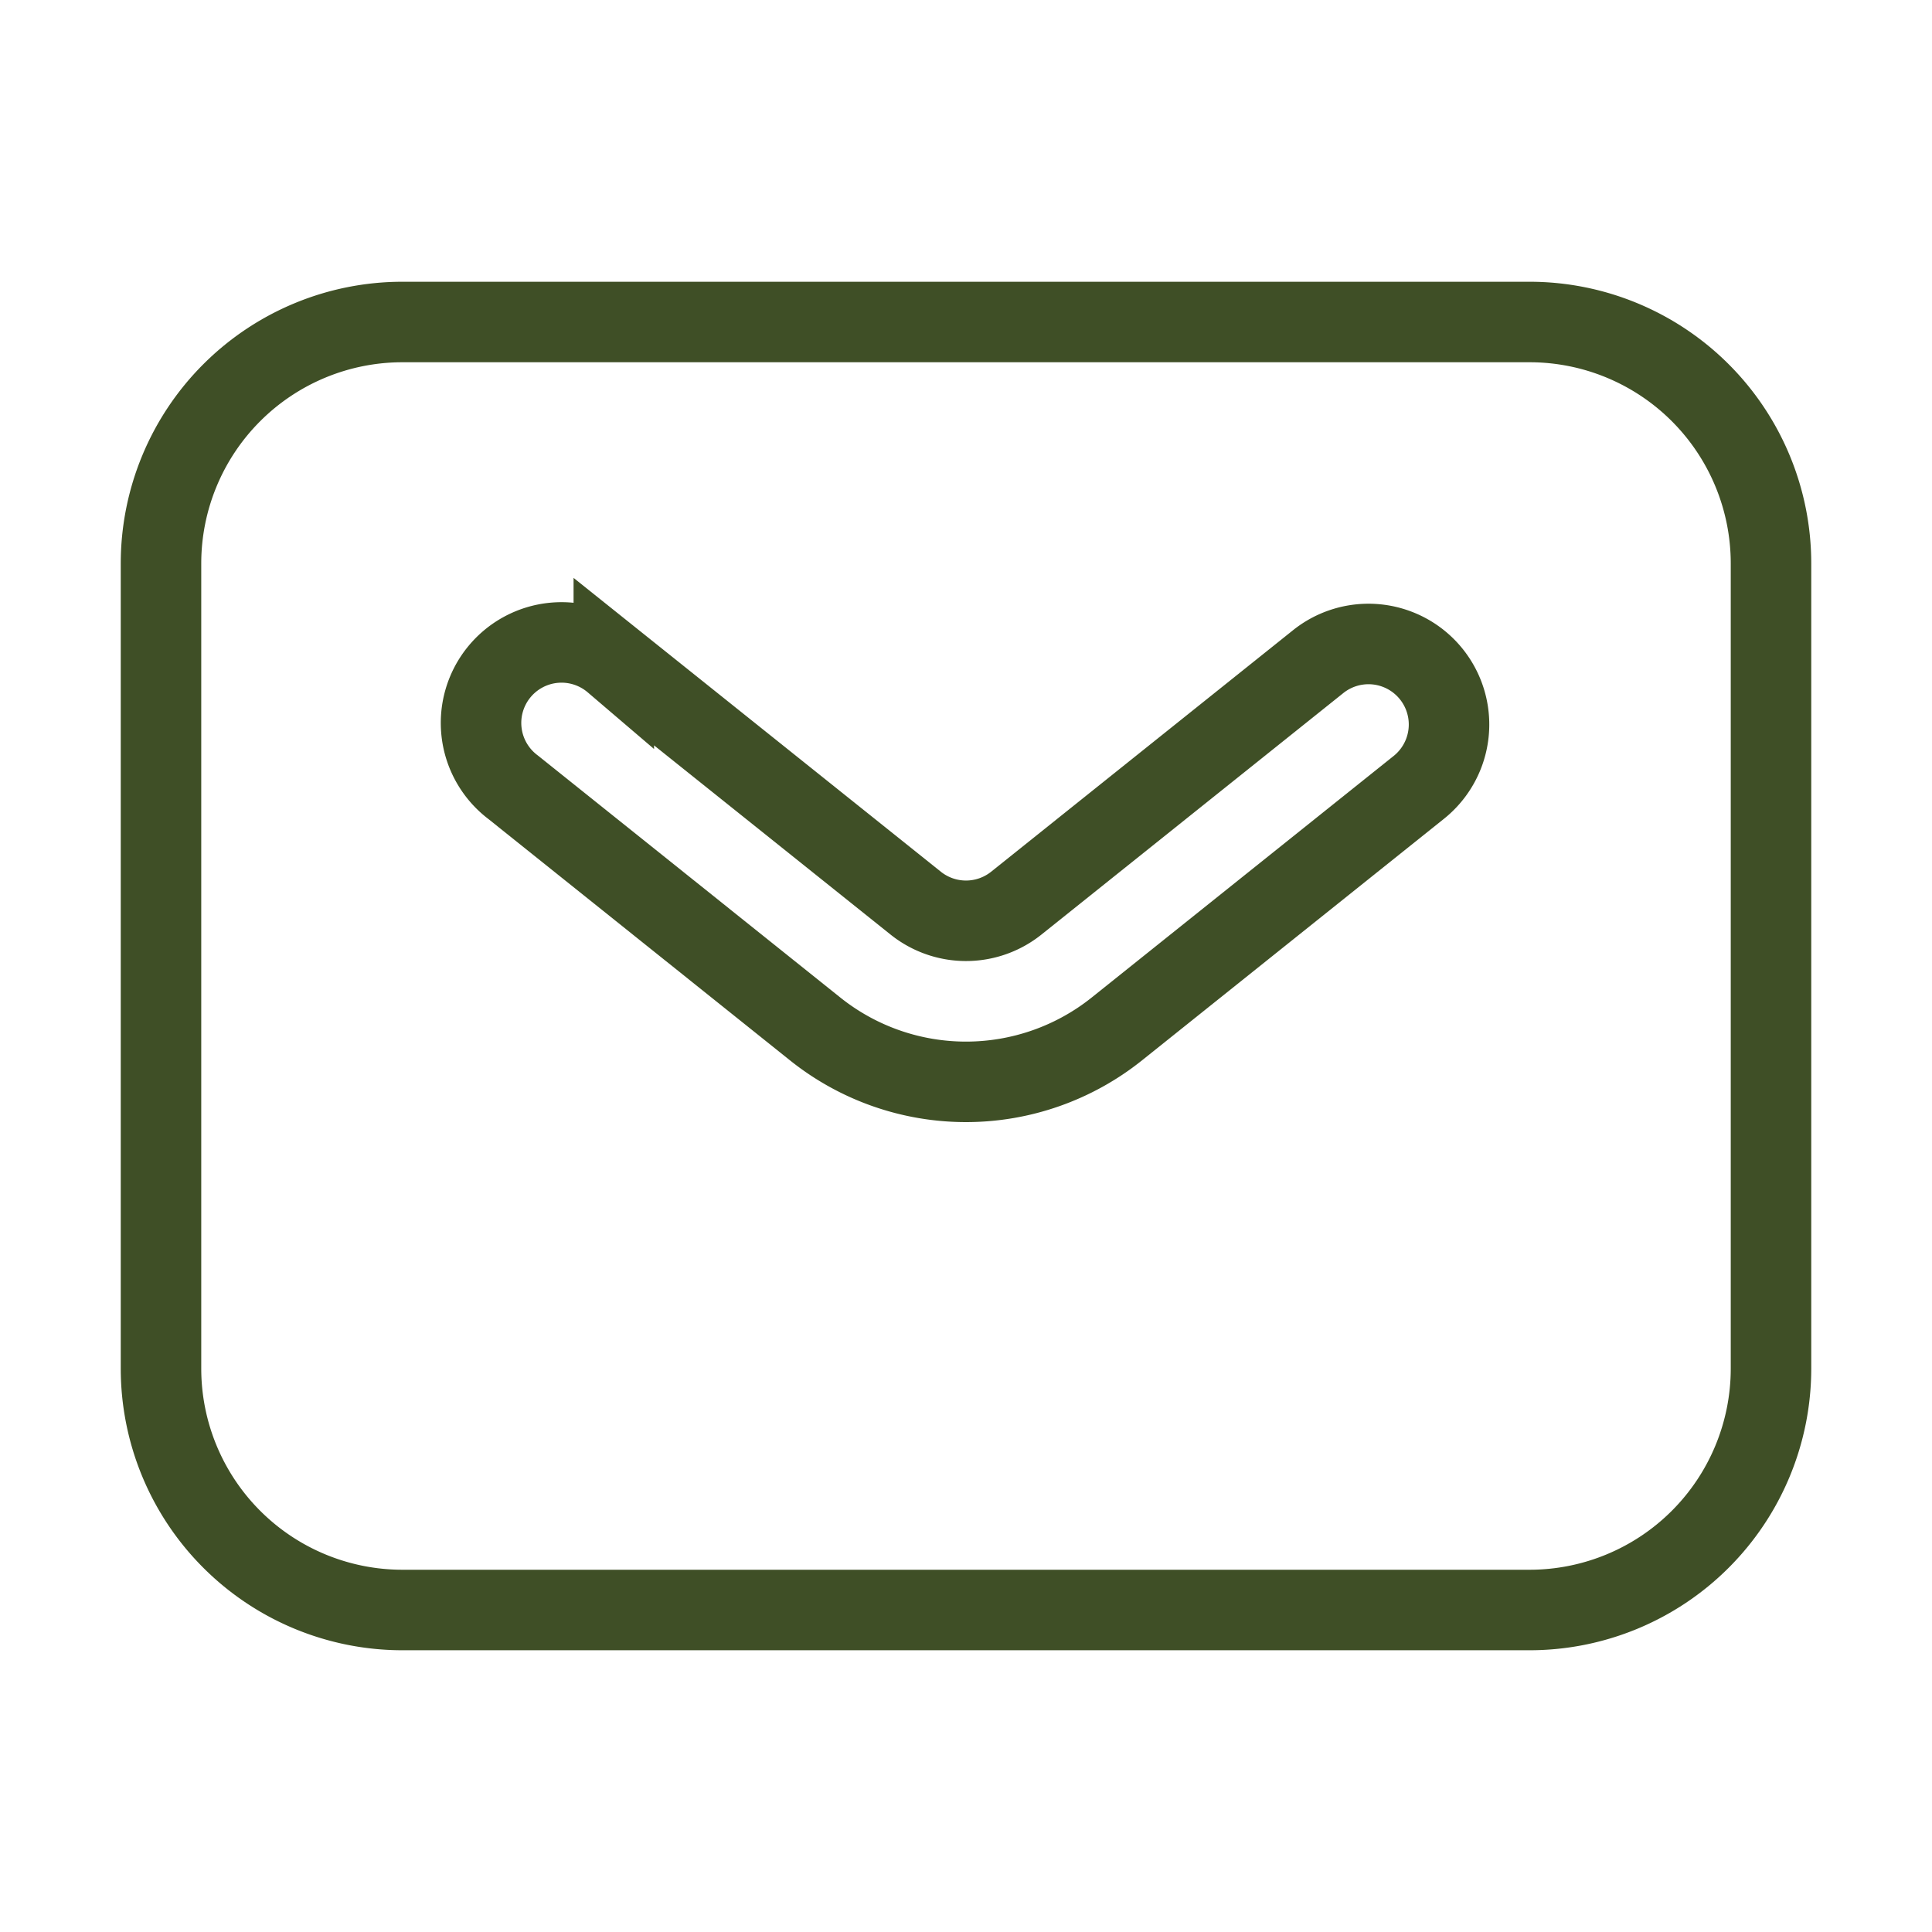 <?xml version="1.0" encoding="utf-8"?>
<!-- License: MIT. Made by halfmage: https://github.com/halfmage/majesticons -->
<svg width="800px" height="800px" viewBox="0 0 24 24" xmlns="http://www.w3.org/2000/svg" fill="none"><path fill="none" stroke="#3F4F26" fill-rule="evenodd" d="M5 20a3 3 0 0 1-3-3V7a3 3 0 0 1 3-3h14a3 3 0 0 1 3 3v10a3 3 0 0 1-3 3H5zM7.625 8.22a1 1 0 1 0-1.25 1.56l3.75 3.001a3 3 0 0 0 3.75 0l3.75-3a1 1 0 1 0-1.25-1.562l-3.75 3a1 1 0 0 1-1.25 0l-3.75-3z" clip-rule="evenodd"/></svg>